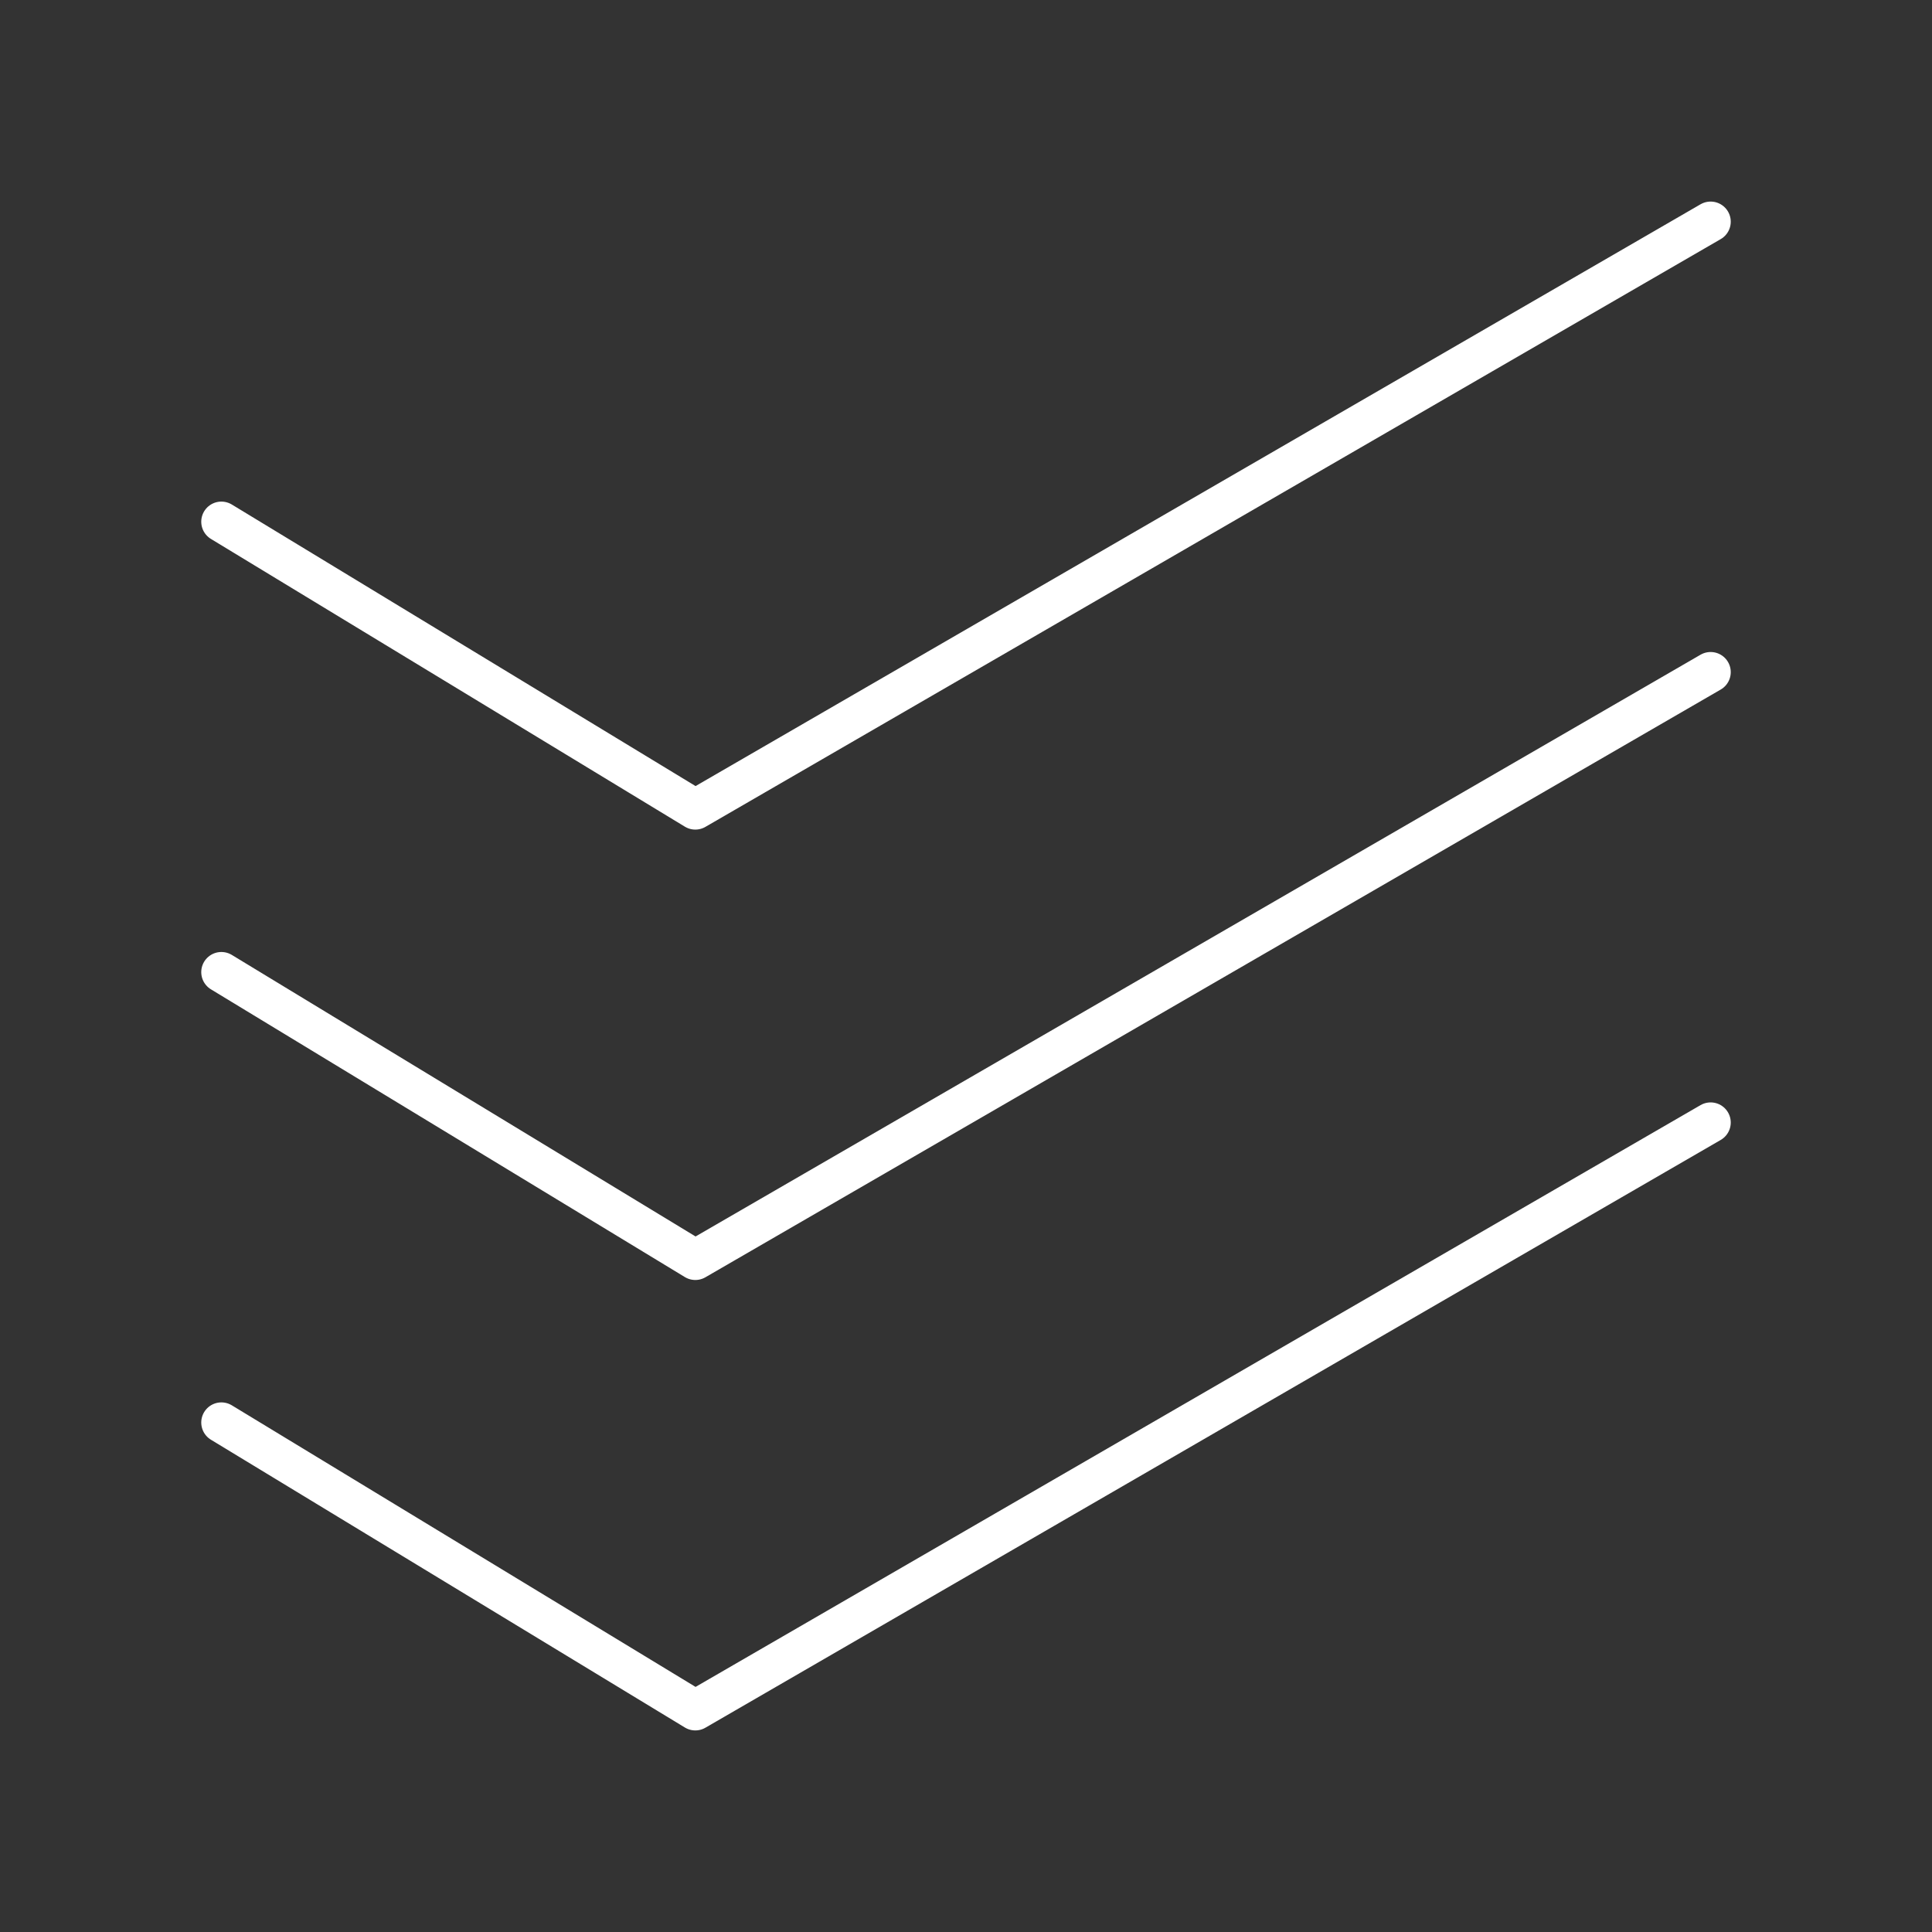 <svg xmlns="http://www.w3.org/2000/svg" viewBox="0 0 48 48"><rect x="0" y="0" width="48" height="48" fill="#333333" stroke="none"/><defs><style>.a{fill:none;stroke:#fff;stroke-linecap:round;stroke-linejoin:round;}</style></defs><polyline class="a" points="5.5 12.962 17.275 20.111 42.5 5.508"/><polyline class="a" points="5.5 24.152 17.275 31.301 42.5 16.699"/><polyline class="a" points="5.5 35.342 17.275 42.492 42.5 27.889"/></svg>